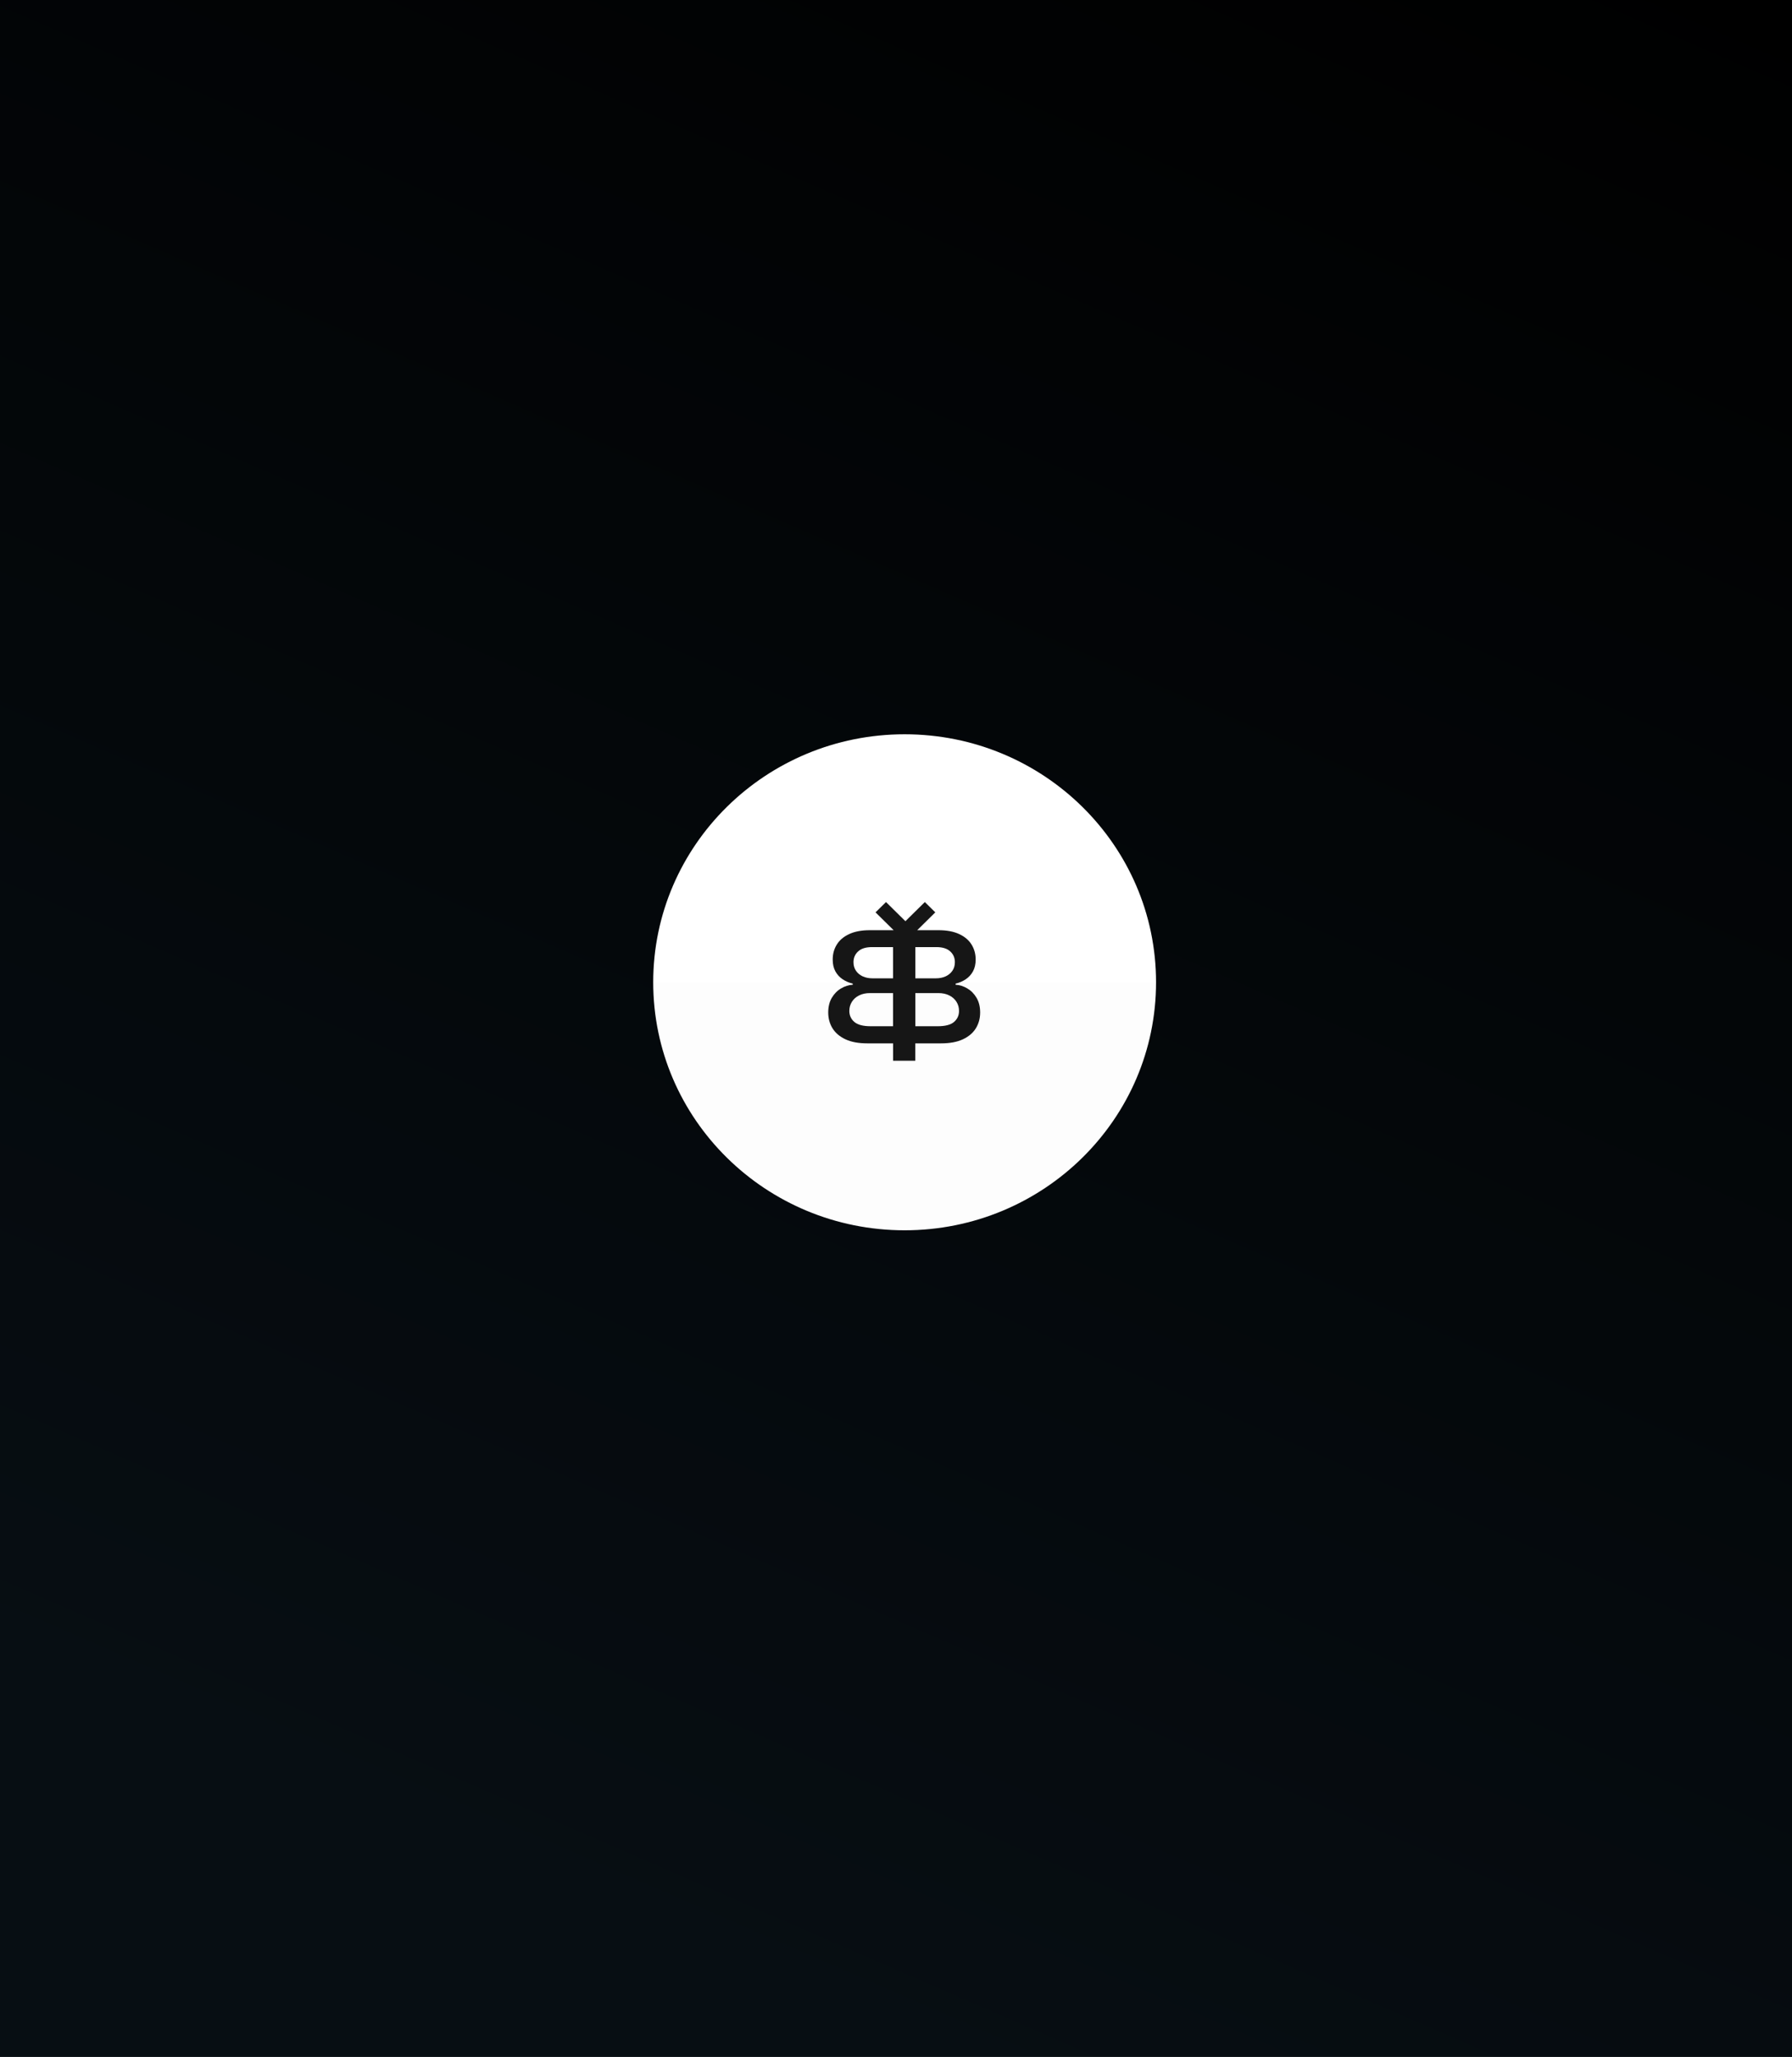<svg width="725" height="832" viewBox="0 0 725 832" fill="none" xmlns="http://www.w3.org/2000/svg">
<rect width="725" height="832" fill="url(#paint0_linear_3_45)"/>
<ellipse cx="365.992" cy="397.312" rx="101.719" ry="100.312" fill="url(#paint1_linear_3_45)"/>
<g filter="url(#filter0_b_3_45)">
<rect x="1" y="397.312" width="724" height="434.688" fill="#2C2161" fill-opacity="0.01"/>
</g>
<path fill-rule="evenodd" clip-rule="evenodd" d="M378.397 369.031L371.084 376.243H379.681C383.036 376.243 385.823 376.764 388.044 377.807C390.281 378.836 391.95 380.244 393.053 382.032C394.171 383.82 394.731 385.846 394.731 388.111C394.731 389.974 394.368 391.568 393.643 392.894C392.917 394.206 391.943 395.271 390.719 396.091C389.495 396.91 388.128 397.499 386.617 397.856V398.304C388.264 398.393 389.843 398.892 391.354 399.801C392.88 400.695 394.126 401.962 395.093 403.601C396.06 405.24 396.544 407.222 396.544 409.546C396.544 411.915 395.962 414.046 394.799 415.939C393.635 417.816 391.882 419.299 389.54 420.387C387.198 421.474 384.252 422.018 380.701 422.018H370.298V429.042H361.323V422.018H350.92C347.369 422.018 344.423 421.474 342.081 420.387C339.739 419.299 337.986 417.816 336.822 415.939C335.659 414.046 335.077 411.915 335.077 409.546C335.077 407.222 335.561 405.24 336.528 403.601C337.495 401.962 338.741 400.695 340.267 399.801C341.778 398.892 343.357 398.393 345.004 398.304V397.856C343.493 397.499 342.126 396.91 340.902 396.091C339.678 395.271 338.703 394.206 337.978 392.894C337.253 391.568 336.89 389.974 336.89 388.111C336.89 385.846 337.449 383.82 338.568 382.032C339.671 380.244 341.34 378.836 343.576 377.807C345.798 376.764 348.585 376.243 351.94 376.243H361.534L354.221 369.031L358.452 364.858L366.309 372.607L374.166 364.858L378.397 369.031ZM361.3 415.089H352.257C349.205 415.089 347.006 414.516 345.662 413.368C344.302 412.206 343.622 410.716 343.622 408.898C343.622 407.542 343.962 406.32 344.642 405.232C345.322 404.13 346.289 403.265 347.543 402.64C348.797 401.999 350.293 401.679 352.03 401.679H361.3V415.089ZM361.3 395.711H352.982C351.532 395.711 350.225 395.45 349.061 394.928C347.898 394.392 346.984 393.64 346.319 392.671C345.639 391.688 345.299 390.525 345.299 389.184C345.299 387.411 345.934 385.951 347.203 384.803C348.457 383.656 350.323 383.082 352.801 383.082H361.3V395.711ZM370.321 415.089H379.364C382.416 415.089 384.615 414.516 385.959 413.368C387.319 412.206 387.999 410.716 387.999 408.898C387.999 407.542 387.659 406.32 386.979 405.232C386.299 404.13 385.332 403.265 384.078 402.64C382.824 401.999 381.328 401.679 379.591 401.679H370.321V415.089ZM370.321 395.711H378.639C380.089 395.711 381.396 395.45 382.56 394.928C383.723 394.392 384.637 393.64 385.302 392.671C385.982 391.688 386.322 390.525 386.322 389.184C386.322 387.411 385.687 385.951 384.418 384.803C383.164 383.656 381.298 383.082 378.82 383.082H370.321V395.711Z" fill="#161616"/>
<defs>
<filter id="filter0_b_3_45" x="-69" y="327.312" width="864" height="574.688" filterUnits="userSpaceOnUse" color-interpolation-filters="sRGB">
<feFlood flood-opacity="0" result="BackgroundImageFix"/>
<feGaussianBlur in="BackgroundImageFix" stdDeviation="35"/>
<feComposite in2="SourceAlpha" operator="in" result="effect1_backgroundBlur_3_45"/>
<feBlend mode="normal" in="SourceGraphic" in2="effect1_backgroundBlur_3_45" result="shape"/>
</filter>
<linearGradient id="paint0_linear_3_45" x1="725" y1="0" x2="362.5" y2="832" gradientUnits="userSpaceOnUse">
<stop/>
<stop offset="1" stop-color="#070E13"/>
</linearGradient>
<linearGradient id="paint1_linear_3_45" x1="365.992" y1="297" x2="365.992" y2="397.312" gradientUnits="userSpaceOnUse">
<stop stop-color="white"/>
<stop offset="1" stop-color="white"/>
</linearGradient>
</defs>
</svg>
